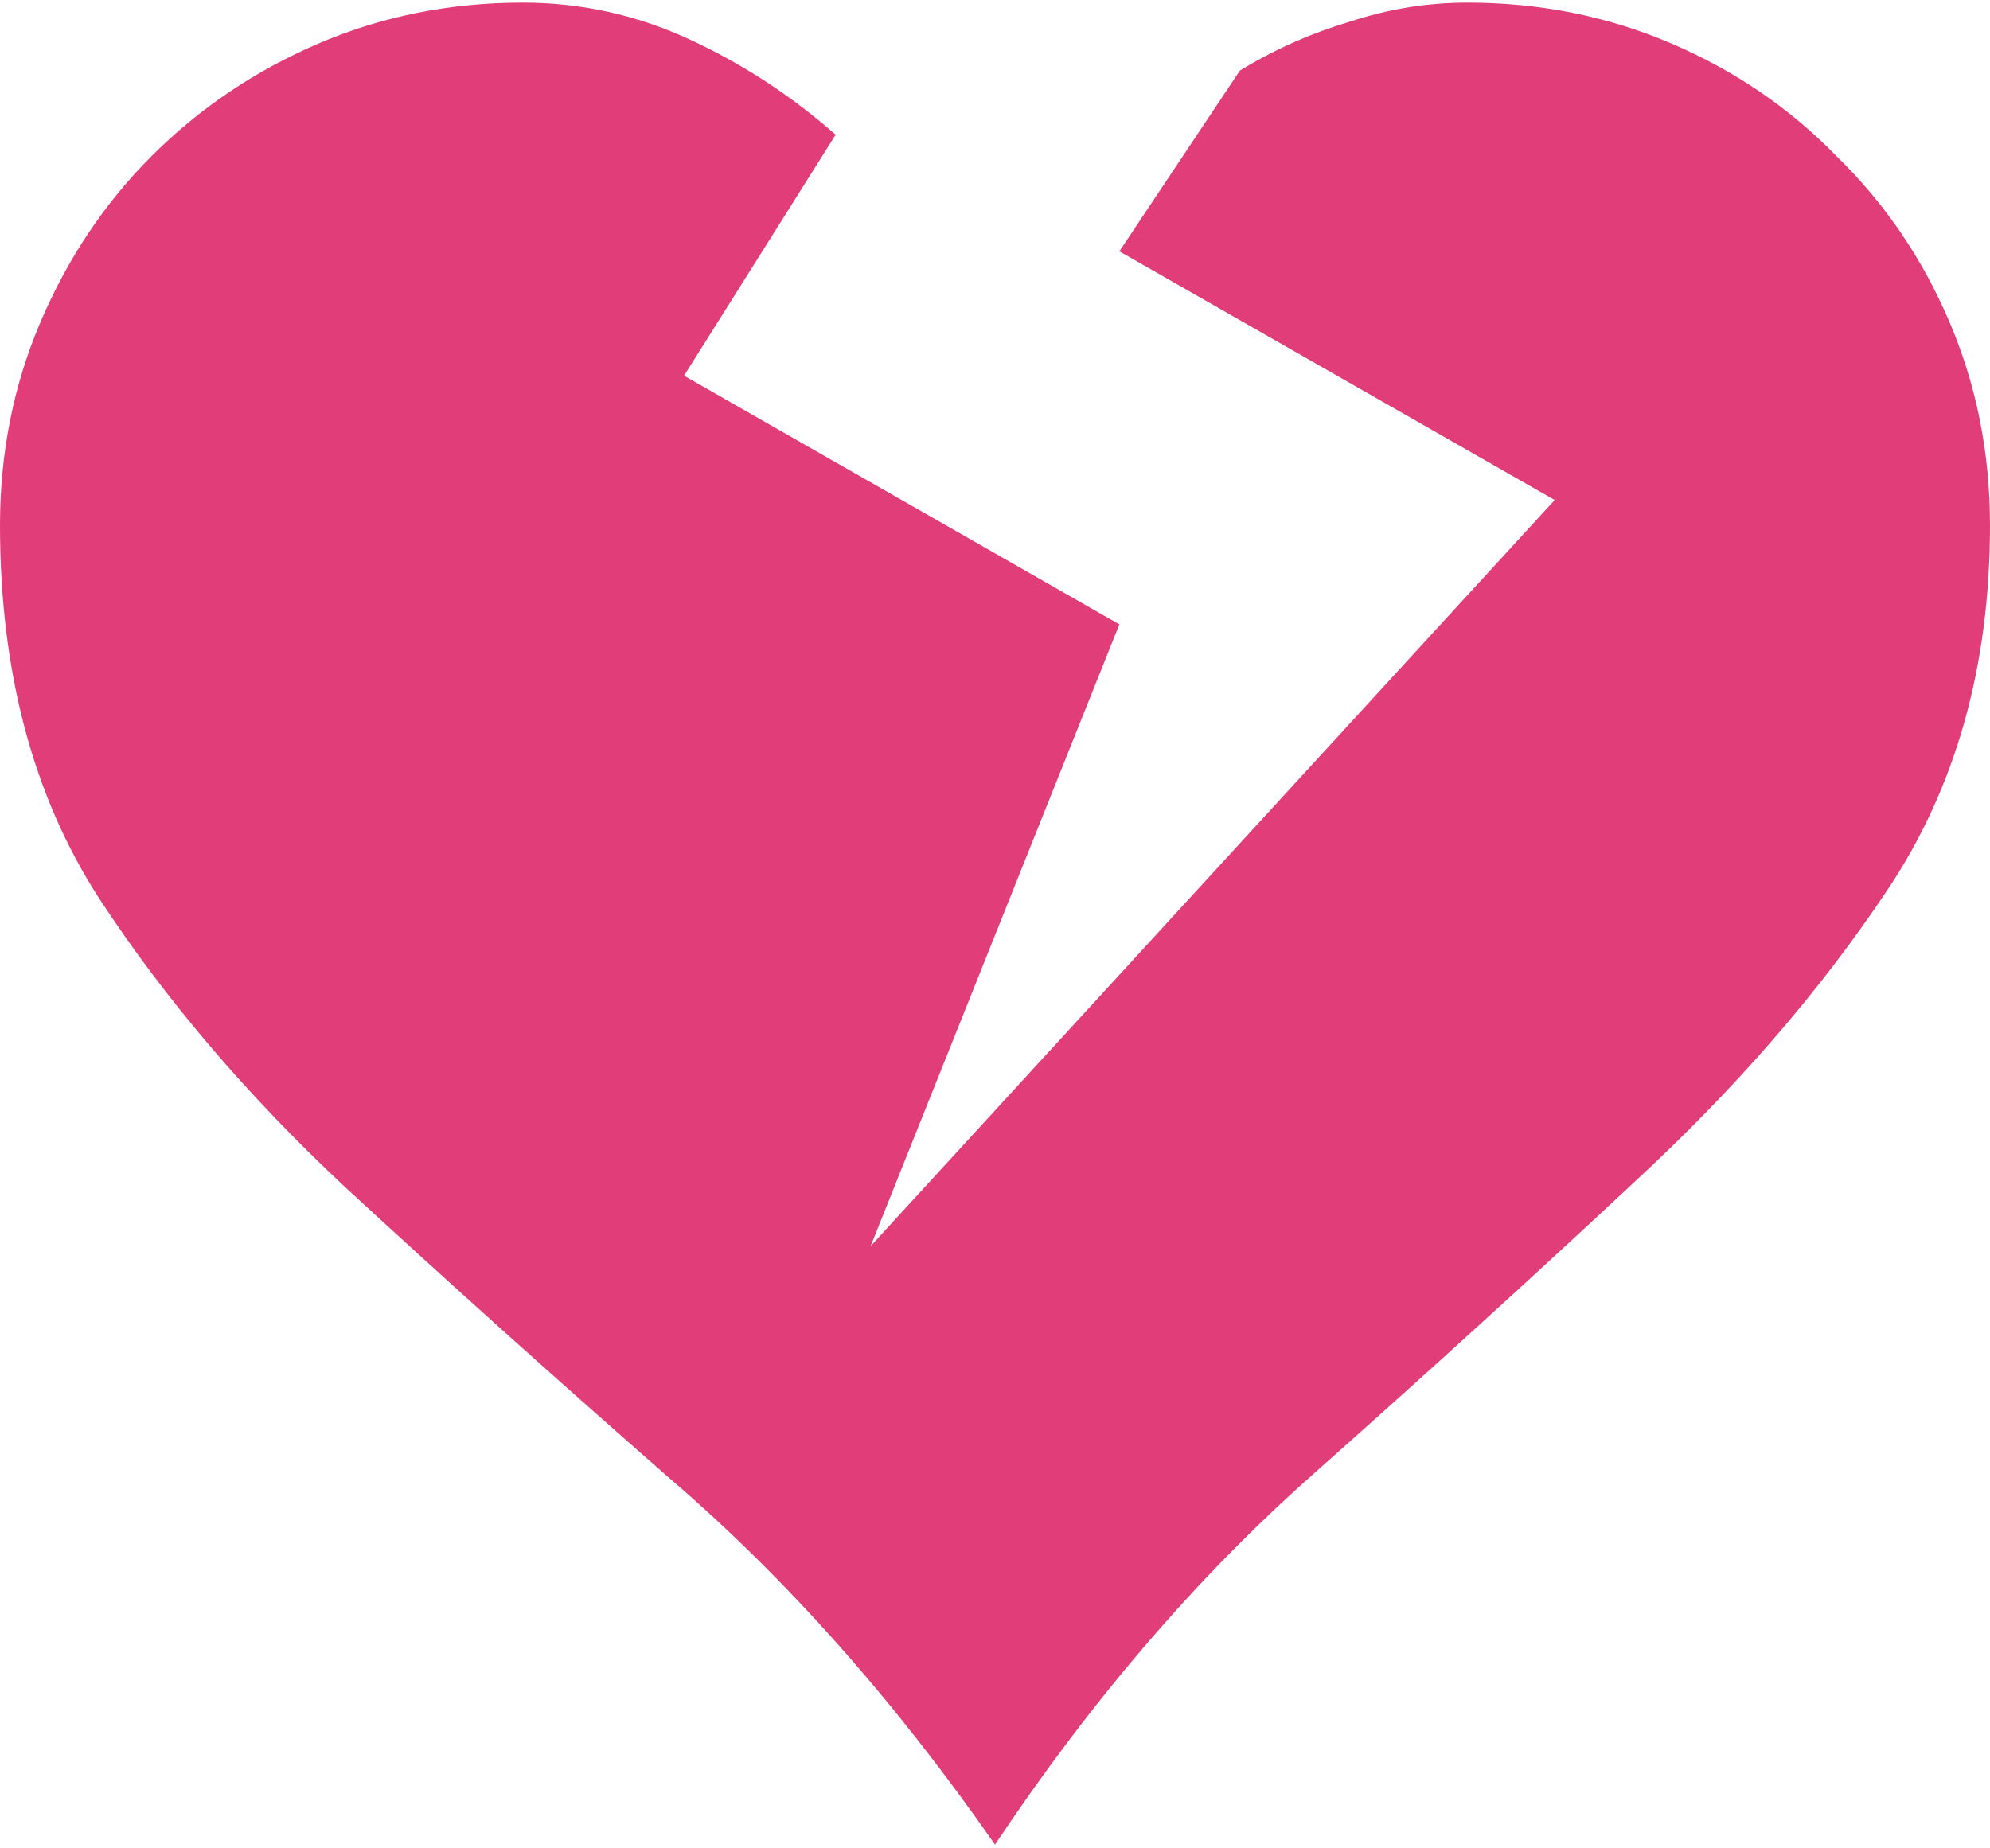 <svg width="380" height="353" viewBox="0 0 380 353" fill="none" xmlns="http://www.w3.org/2000/svg">
<path d="M280.176 0.5C294.03 0.5 307.018 3.098 319.141 8.293C331.263 13.488 341.777 20.663 350.684 29.816C359.837 38.723 367.012 49.237 372.207 61.359C377.402 73.482 380 86.47 380 100.324C380 127.29 373.444 150.546 360.332 170.09C347.467 189.387 331.387 207.941 312.09 225.754C293.04 243.566 272.507 262.245 250.488 281.789C228.47 301.333 208.307 324.836 190 352.297C170.703 324.589 149.922 301.21 127.656 282.16C105.638 262.863 85.104 244.432 66.055 226.867C47.253 209.302 31.543 190.871 18.926 171.574C6.309 152.03 0 128.28 0 100.324C0 86.47 2.598 73.482 7.793 61.359C12.988 49.237 20.039 38.723 28.945 29.816C38.099 20.663 48.737 13.488 60.859 8.293C72.982 3.098 85.97 0.5 99.824 0.5C110.957 0.5 121.595 2.85 131.738 7.551C141.882 12.251 151.159 18.312 159.57 25.734L130.625 71.75L213.75 119.25L166.25 238L296.875 95.5L213.75 48L236.758 13.488C243.19 9.53 250.117 6.438 257.539 4.211C264.961 1.737 272.507 0.5 280.176 0.5Z" fill="#E13D78"/>
</svg>
